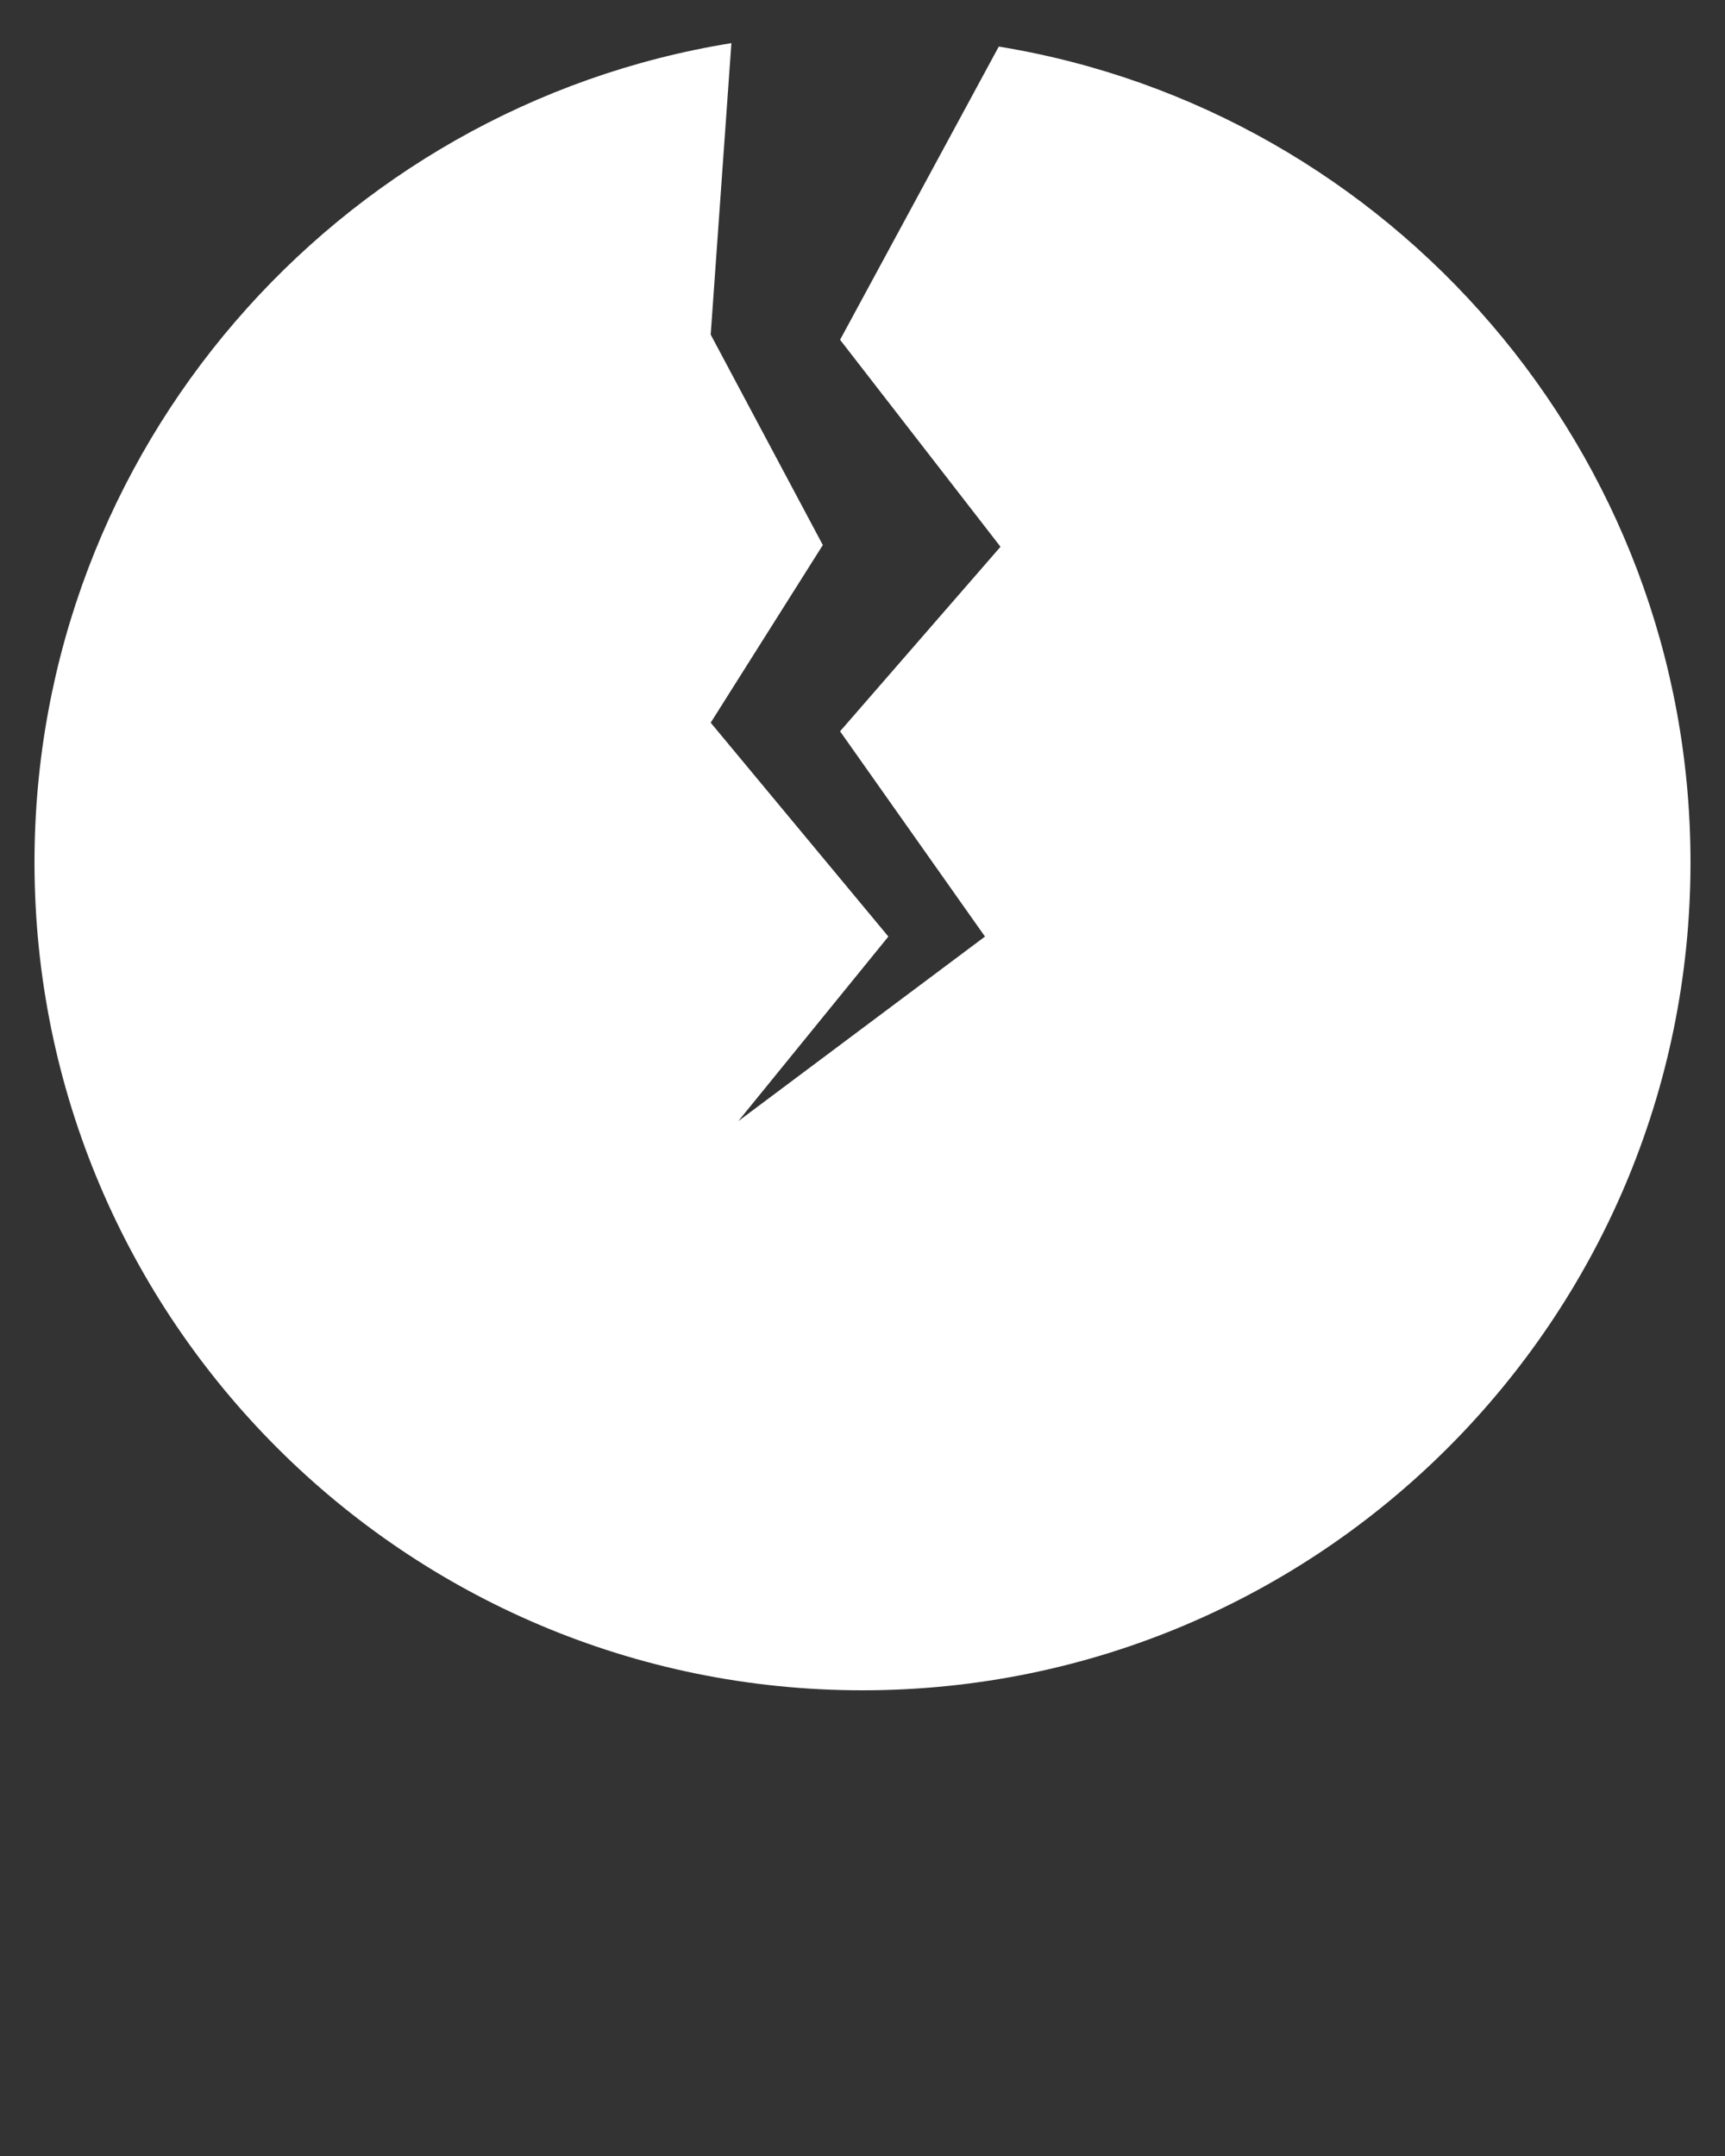 <svg xmlns="http://www.w3.org/2000/svg" xmlns:xlink="http://www.w3.org/1999/xlink" version="1.1" x="0px" y="0px" viewBox="0 0 100 125" enable-background="new 0 0 100 100" xml:space="preserve"><rect x="0" y="0" width="100" height="125" fill="#333333" stroke="none"/><g><path d="M57.9,2.7l-9.2,17l9.3,12l-9.3,10.7l8.4,11.9L42.8,65l8.7-10.7L41.2,41.9l6.5-10.3l-6.5-12.2l1.2-16.9   C19.5,6.2,2,26.1,2,50c0,26.5,21.5,48,48,48s48-21.5,48-48C98,26.2,80.6,6.4,57.9,2.7z" fill="#fff"/></g></svg>